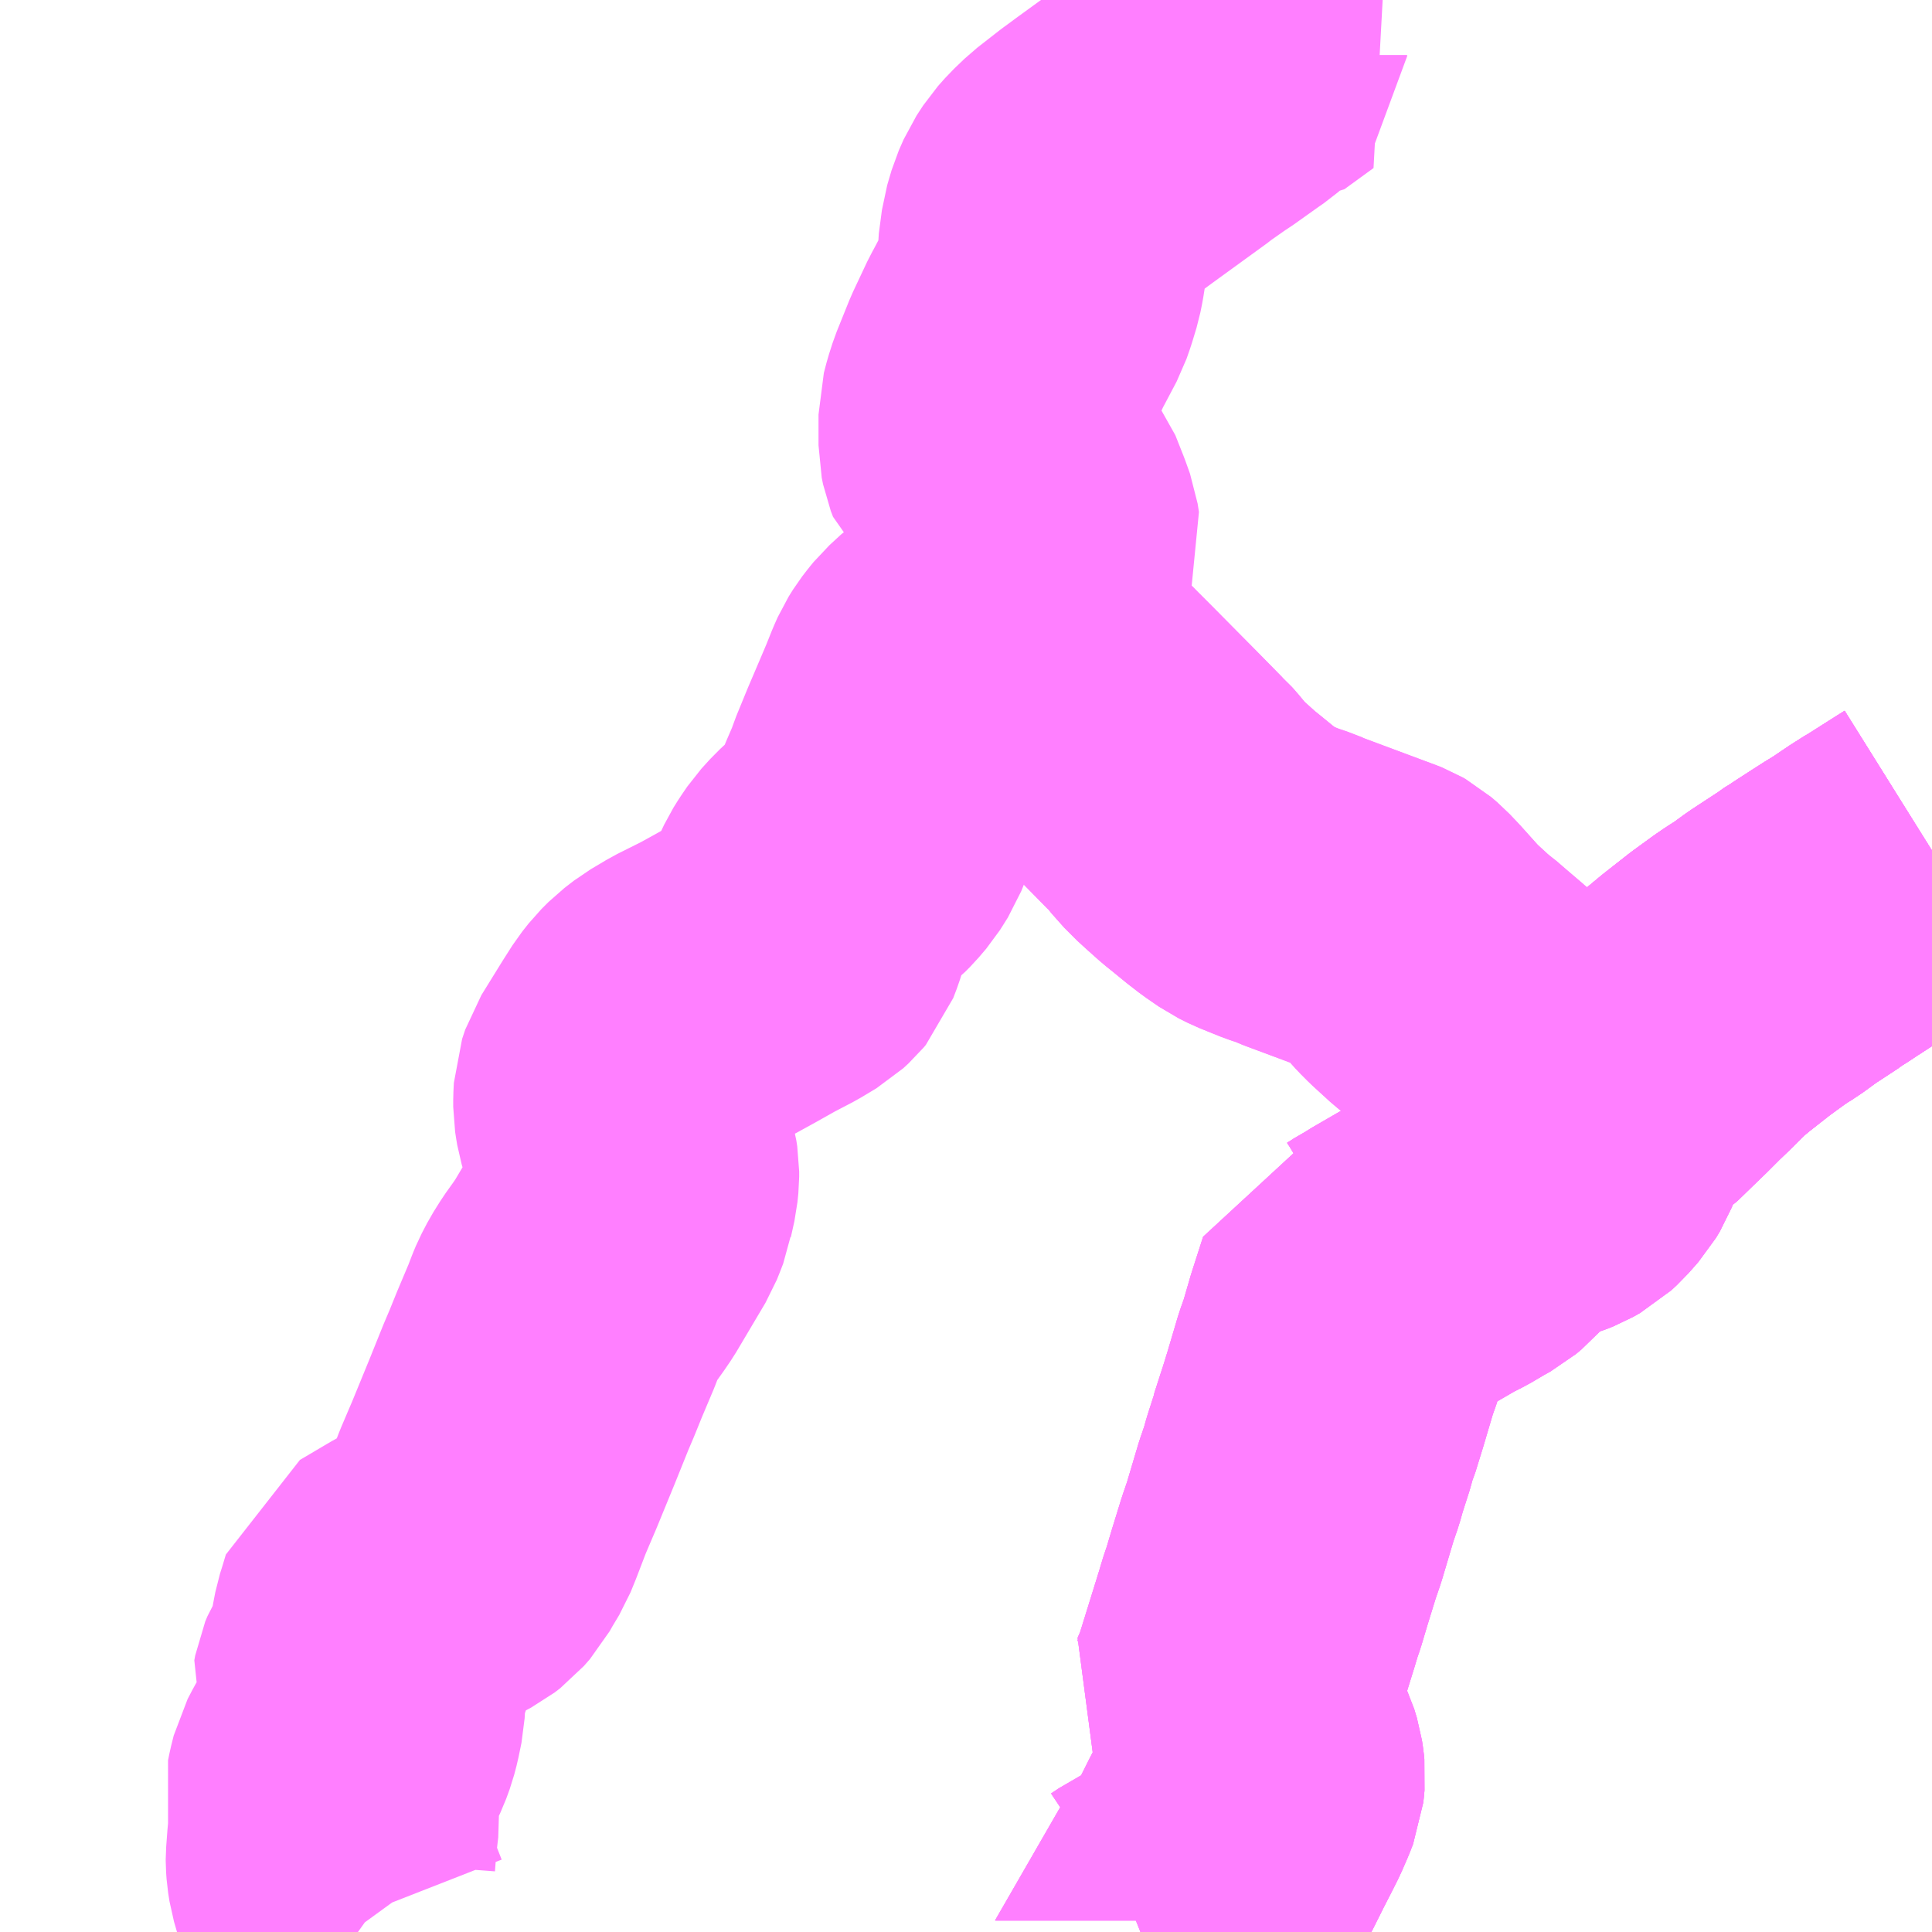 <?xml version="1.0" encoding="UTF-8"?>
<svg  xmlns="http://www.w3.org/2000/svg" xmlns:xlink="http://www.w3.org/1999/xlink" xmlns:go="http://purl.org/svgmap/profile" property="N07_001,N07_002,N07_003,N07_004,N07_005,N07_006,N07_007" viewBox="13302.246 -3392.578 4.395 4.395" go:dataArea="13302.24609375 -3392.578125 4.39453125 4.39453125" >
<globalCoordinateSystem srsName="http://purl.org/crs/84" transform="matrix(100.0,0.0,0.0,-100.0,0.0,0.0)" />
<defs>
 <g id="p0" >
  <circle cx="0.0" cy="0.0" r="3" stroke="green" stroke-width="0.75" vector-effect="non-scaling-stroke" />
 </g>
</defs>
<g fill="none" fill-rule="evenodd" stroke="#FF00FF" stroke-width="0.75" opacity="0.5" vector-effect="non-scaling-stroke" stroke-linejoin="bevel" >
<path content="1,せとうち周桑バス（株）,庄内線,2.0,2.0,2.0," xlink:title="1" d="M13304.514,-3391.14L13304.534,-3391.151"/>
<path content="1,せとうち周桑バス（株）,庄内線,2.0,2.0,2.0," xlink:title="1" d="M13304.534,-3391.151L13304.53,-3391.162L13304.514,-3391.196L13304.513,-3391.211L13304.514,-3391.221L13304.517,-3391.233L13304.525,-3391.25L13304.538,-3391.268L13304.576,-3391.312L13304.596,-3391.336L13304.603,-3391.355L13304.6,-3391.374L13304.59,-3391.402L13304.571,-3391.45L13304.534,-3391.499L13304.522,-3391.51L13304.491,-3391.537L13304.486,-3391.55L13304.483,-3391.565L13304.483,-3391.635L13304.489,-3391.658L13304.497,-3391.683L13304.526,-3391.755L13304.542,-3391.789L13304.558,-3391.823L13304.563,-3391.832L13304.591,-3391.885L13304.599,-3391.908L13304.609,-3391.941L13304.613,-3391.961L13304.617,-3391.986L13304.617,-3391.998L13304.624,-3392.051L13304.634,-3392.085L13304.645,-3392.11L13304.66,-3392.133L13304.676,-3392.151L13304.7,-3392.174L13304.75,-3392.213L13304.784,-3392.238L13304.908,-3392.328L13304.914,-3392.333L13304.961,-3392.366L13304.972,-3392.373L13305.031,-3392.415L13305.044,-3392.424L13305.066,-3392.443L13305.072,-3392.45L13305.072,-3392.453L13305.079,-3392.451L13305.084,-3392.451L13305.15,-3392.499L13305.063,-3392.578"/>
<path content="1,せとうち周桑バス（株）,庄内線,2.0,2.0,2.0," xlink:title="1" d="M13306.641,-3390.643L13306.625,-3390.633L13306.584,-3390.607L13306.551,-3390.586L13306.535,-3390.577L13306.528,-3390.572L13306.513,-3390.562L13306.482,-3390.541L13306.459,-3390.527L13306.434,-3390.511L13306.4,-3390.489L13306.382,-3390.477L13306.364,-3390.466L13306.358,-3390.461L13306.3,-3390.423L13306.263,-3390.396L13306.245,-3390.385L13306.226,-3390.372L13306.182,-3390.34L13306.126,-3390.296L13306.096,-3390.271L13306.089,-3390.264L13306.072,-3390.247L13306.056,-3390.231L13306.033,-3390.209L13306.001,-3390.177L13305.976,-3390.153L13305.937,-3390.115L13305.931,-3390.111L13305.924,-3390.107L13305.907,-3390.089L13305.877,-3390.054L13305.816,-3390.105L13305.737,-3390.171L13305.671,-3390.226L13305.667,-3390.229L13305.652,-3390.242L13305.627,-3390.263L13305.608,-3390.278L13305.604,-3390.282L13305.563,-3390.317L13305.541,-3390.336L13305.534,-3390.341L13305.514,-3390.358L13305.51,-3390.362L13305.486,-3390.384L13305.471,-3390.399L13305.427,-3390.448L13305.408,-3390.468L13305.394,-3390.48L13305.387,-3390.484L13305.382,-3390.486L13305.213,-3390.549L13305.208,-3390.551L13305.192,-3390.558L13305.162,-3390.568L13305.115,-3390.587L13305.095,-3390.597L13305.066,-3390.617L13305.044,-3390.634L13305.011,-3390.661L13304.996,-3390.673L13304.968,-3390.698L13304.962,-3390.703L13304.941,-3390.724L13304.932,-3390.733L13304.917,-3390.752L13304.903,-3390.768L13304.896,-3390.774L13304.84,-3390.831L13304.737,-3390.935L13304.705,-3390.967L13304.61,-3391.063L13304.579,-3391.096L13304.534,-3391.151"/>
<path content="1,せとうち周桑バス（株）,明河線,15.0,15.0,15.0," xlink:title="1" d="M13304.84,-3388.184L13304.845,-3388.186L13304.863,-3388.198L13304.885,-3388.209L13304.885,-3388.21L13304.935,-3388.239L13304.972,-3388.259L13304.981,-3388.265L13304.986,-3388.27L13304.991,-3388.278L13305.001,-3388.298L13305.021,-3388.335L13305.034,-3388.358L13305.059,-3388.408L13305.08,-3388.449L13305.091,-3388.471L13305.104,-3388.501L13305.111,-3388.519L13305.112,-3388.528L13305.113,-3388.539L13305.112,-3388.549L13305.11,-3388.562L13305.104,-3388.582L13305.091,-3388.609L13305.078,-3388.631L13305.053,-3388.687L13305.041,-3388.702L13305.055,-3388.734L13305.105,-3388.895L13305.114,-3388.925L13305.12,-3388.942L13305.134,-3388.989L13305.155,-3389.057L13305.167,-3389.092L13305.195,-3389.186L13305.207,-3389.221L13305.214,-3389.246L13305.232,-3389.302L13305.237,-3389.323L13305.244,-3389.34L13305.261,-3389.395L13305.285,-3389.476L13305.296,-3389.507L13305.314,-3389.569L13305.34,-3389.65L13305.357,-3389.654L13305.367,-3389.657L13305.382,-3389.666L13305.397,-3389.676L13305.409,-3389.682L13305.418,-3389.688L13305.513,-3389.743L13305.539,-3389.756L13305.573,-3389.776L13305.591,-3389.786L13305.603,-3389.796L13305.611,-3389.805L13305.622,-3389.817L13305.631,-3389.828L13305.643,-3389.843L13305.653,-3389.851L13305.675,-3389.864L13305.706,-3389.881L13305.739,-3389.895L13305.743,-3389.897L13305.762,-3389.903L13305.777,-3389.909L13305.793,-3389.918L13305.806,-3389.93L13305.828,-3389.955L13305.837,-3389.97L13305.855,-3390.015L13305.866,-3390.039L13305.877,-3390.054L13305.907,-3390.089L13305.924,-3390.107L13305.931,-3390.111L13305.937,-3390.115L13305.976,-3390.153L13306.001,-3390.177L13306.033,-3390.209L13306.056,-3390.231L13306.072,-3390.247L13306.089,-3390.264L13306.096,-3390.271L13306.126,-3390.296L13306.182,-3390.34L13306.226,-3390.372L13306.245,-3390.385L13306.263,-3390.396L13306.3,-3390.423L13306.358,-3390.461L13306.364,-3390.466L13306.382,-3390.477L13306.4,-3390.489L13306.434,-3390.511L13306.459,-3390.527L13306.482,-3390.541L13306.513,-3390.562L13306.528,-3390.572L13306.535,-3390.577L13306.551,-3390.586L13306.584,-3390.607L13306.625,-3390.633L13306.641,-3390.643"/>
<path content="1,せとうち周桑バス（株）,東予港～湯谷口線,15.0,15.0,15.0," xlink:title="1" d="M13304.84,-3388.184L13304.845,-3388.186L13304.863,-3388.198L13304.885,-3388.209L13304.885,-3388.21L13304.935,-3388.239L13304.972,-3388.259L13304.981,-3388.265L13304.986,-3388.27L13304.991,-3388.278L13305.001,-3388.298L13305.021,-3388.335L13305.034,-3388.358L13305.059,-3388.408L13305.08,-3388.449L13305.091,-3388.471L13305.104,-3388.501L13305.111,-3388.519L13305.112,-3388.528L13305.113,-3388.539L13305.112,-3388.549L13305.11,-3388.562L13305.104,-3388.582L13305.091,-3388.609L13305.078,-3388.631L13305.053,-3388.687L13305.041,-3388.702L13305.055,-3388.734L13305.105,-3388.895L13305.114,-3388.925L13305.12,-3388.942L13305.134,-3388.989L13305.155,-3389.057L13305.167,-3389.092L13305.195,-3389.186L13305.207,-3389.221L13305.214,-3389.246L13305.232,-3389.302L13305.237,-3389.323L13305.244,-3389.34L13305.261,-3389.395L13305.285,-3389.476L13305.296,-3389.507L13305.314,-3389.569L13305.34,-3389.65L13305.357,-3389.654L13305.367,-3389.657L13305.382,-3389.666L13305.397,-3389.676L13305.409,-3389.682L13305.418,-3389.688L13305.513,-3389.743L13305.539,-3389.756L13305.573,-3389.776L13305.591,-3389.786L13305.603,-3389.796L13305.611,-3389.805L13305.622,-3389.817L13305.631,-3389.828L13305.643,-3389.843L13305.653,-3389.851L13305.675,-3389.864L13305.706,-3389.881L13305.739,-3389.895L13305.743,-3389.897L13305.762,-3389.903L13305.777,-3389.909L13305.793,-3389.918L13305.806,-3389.93L13305.828,-3389.955L13305.837,-3389.97L13305.855,-3390.015L13305.866,-3390.039L13305.877,-3390.054L13305.907,-3390.089L13305.924,-3390.107L13305.931,-3390.111L13305.937,-3390.115L13305.976,-3390.153L13306.001,-3390.177L13306.033,-3390.209L13306.056,-3390.231L13306.072,-3390.247L13306.089,-3390.264L13306.096,-3390.271L13306.126,-3390.296L13306.182,-3390.34L13306.226,-3390.372L13306.245,-3390.385L13306.263,-3390.396L13306.3,-3390.423L13306.358,-3390.461L13306.364,-3390.466L13306.382,-3390.477L13306.4,-3390.489L13306.434,-3390.511L13306.459,-3390.527L13306.482,-3390.541L13306.513,-3390.562L13306.528,-3390.572L13306.535,-3390.577L13306.551,-3390.586L13306.584,-3390.607L13306.625,-3390.633L13306.641,-3390.643"/>
<path content="1,せとうち周桑バス（株）,楠窪線,15.0,15.0,15.0," xlink:title="1" d="M13306.641,-3390.643L13306.625,-3390.633L13306.584,-3390.607L13306.551,-3390.586L13306.535,-3390.577L13306.528,-3390.572L13306.513,-3390.562L13306.482,-3390.541L13306.459,-3390.527L13306.434,-3390.511L13306.4,-3390.489L13306.382,-3390.477L13306.364,-3390.466L13306.358,-3390.461L13306.3,-3390.423L13306.263,-3390.396L13306.245,-3390.385L13306.226,-3390.372L13306.182,-3390.34L13306.126,-3390.296L13306.096,-3390.271L13306.089,-3390.264L13306.072,-3390.247L13306.056,-3390.231L13306.033,-3390.209L13306.001,-3390.177L13305.976,-3390.153L13305.937,-3390.115L13305.931,-3390.111L13305.924,-3390.107L13305.907,-3390.089L13305.877,-3390.054L13305.866,-3390.039L13305.855,-3390.015L13305.837,-3389.97L13305.828,-3389.955L13305.806,-3389.93L13305.793,-3389.918L13305.777,-3389.909L13305.762,-3389.903L13305.743,-3389.897L13305.739,-3389.895L13305.706,-3389.881L13305.675,-3389.864L13305.653,-3389.851L13305.643,-3389.843L13305.631,-3389.828L13305.622,-3389.817L13305.611,-3389.805L13305.603,-3389.796L13305.591,-3389.786L13305.573,-3389.776L13305.539,-3389.756L13305.513,-3389.743L13305.418,-3389.688L13305.409,-3389.682L13305.397,-3389.676L13305.382,-3389.666L13305.367,-3389.657L13305.357,-3389.654L13305.34,-3389.65L13305.314,-3389.569L13305.296,-3389.507L13305.285,-3389.476L13305.261,-3389.395L13305.244,-3389.34L13305.237,-3389.323L13305.232,-3389.302L13305.214,-3389.246L13305.207,-3389.221L13305.195,-3389.186L13305.167,-3389.092L13305.155,-3389.057L13305.134,-3388.989L13305.12,-3388.942L13305.114,-3388.925L13305.105,-3388.895L13305.055,-3388.734L13305.041,-3388.702L13305.053,-3388.687L13305.078,-3388.631L13305.091,-3388.609L13305.104,-3388.582L13305.11,-3388.562L13305.112,-3388.549L13305.113,-3388.539L13305.112,-3388.528L13305.111,-3388.519L13305.104,-3388.501L13305.091,-3388.471L13305.08,-3388.449L13305.059,-3388.408L13305.034,-3388.358L13305.021,-3388.335L13305.001,-3388.298L13304.991,-3388.278L13304.986,-3388.27L13304.981,-3388.265L13304.972,-3388.259L13304.935,-3388.239L13304.885,-3388.21L13304.885,-3388.209L13304.863,-3388.198L13304.845,-3388.186L13304.84,-3388.184"/>
<path content="1,せとうち周桑バス（株）,田滝線,4.0,4.0,4.0," xlink:title="1" d="M13306.641,-3390.643L13306.625,-3390.633L13306.584,-3390.607L13306.551,-3390.586L13306.535,-3390.577L13306.528,-3390.572L13306.513,-3390.562L13306.482,-3390.541L13306.459,-3390.527L13306.434,-3390.511L13306.4,-3390.489L13306.382,-3390.477L13306.364,-3390.466L13306.358,-3390.461L13306.3,-3390.423L13306.263,-3390.396L13306.245,-3390.385L13306.226,-3390.372L13306.182,-3390.34L13306.126,-3390.296L13306.096,-3390.271L13306.089,-3390.264L13306.072,-3390.247L13306.056,-3390.231L13306.033,-3390.209L13306.001,-3390.177L13305.976,-3390.153L13305.937,-3390.115L13305.931,-3390.111L13305.924,-3390.107L13305.907,-3390.089L13305.877,-3390.054L13305.816,-3390.105L13305.737,-3390.171L13305.671,-3390.226L13305.667,-3390.229L13305.652,-3390.242L13305.627,-3390.263L13305.608,-3390.278L13305.604,-3390.282L13305.563,-3390.317L13305.541,-3390.336L13305.534,-3390.341L13305.514,-3390.358L13305.51,-3390.362L13305.486,-3390.384L13305.471,-3390.399L13305.427,-3390.448L13305.408,-3390.468L13305.394,-3390.48L13305.387,-3390.484L13305.382,-3390.486L13305.213,-3390.549L13305.208,-3390.551L13305.192,-3390.558L13305.162,-3390.568L13305.115,-3390.587L13305.095,-3390.597L13305.066,-3390.617L13305.044,-3390.634L13305.011,-3390.661L13304.996,-3390.673L13304.968,-3390.698L13304.962,-3390.703L13304.941,-3390.724L13304.932,-3390.733L13304.917,-3390.752L13304.903,-3390.768L13304.896,-3390.774L13304.84,-3390.831L13304.737,-3390.935L13304.705,-3390.967L13304.61,-3391.063L13304.579,-3391.096L13304.534,-3391.151L13304.514,-3391.14L13304.425,-3391.095L13304.413,-3391.086L13304.387,-3391.062L13304.378,-3391.051L13304.368,-3391.038L13304.358,-3391.022L13304.35,-3391.004L13304.336,-3390.969L13304.322,-3390.936L13304.293,-3390.868L13304.268,-3390.807L13304.262,-3390.789L13304.243,-3390.745L13304.221,-3390.69L13304.211,-3390.674L13304.204,-3390.663L13304.187,-3390.643L13304.176,-3390.632L13304.166,-3390.624L13304.139,-3390.599L13304.119,-3390.577L13304.106,-3390.558L13304.096,-3390.542L13304.088,-3390.525L13304.08,-3390.497L13304.078,-3390.481L13304.072,-3390.462L13304.064,-3390.441L13304.059,-3390.435L13304.047,-3390.424L13304.012,-3390.403L13303.966,-3390.379L13303.918,-3390.352L13303.878,-3390.33L13303.846,-3390.314L13303.818,-3390.3L13303.803,-3390.291L13303.781,-3390.278L13303.759,-3390.261L13303.743,-3390.245L13303.728,-3390.226L13303.707,-3390.193L13303.66,-3390.117L13303.658,-3390.111L13303.653,-3390.096L13303.652,-3390.076L13303.652,-3390.06L13303.654,-3390.047L13303.656,-3390.035L13303.669,-3389.991L13303.679,-3389.956L13303.687,-3389.926L13303.689,-3389.913L13303.689,-3389.901L13303.687,-3389.881L13303.679,-3389.845L13303.678,-3389.839L13303.671,-3389.821L13303.665,-3389.806L13303.598,-3389.693L13303.585,-3389.674L13303.565,-3389.646L13303.55,-3389.622L13303.538,-3389.599L13303.533,-3389.587L13303.523,-3389.561L13303.496,-3389.497L13303.479,-3389.455L13303.465,-3389.422L13303.434,-3389.345L13303.393,-3389.245L13303.384,-3389.224L13303.367,-3389.184L13303.344,-3389.124L13303.333,-3389.097L13303.315,-3389.067L13303.306,-3389.051L13303.292,-3389.035L13303.279,-3389.025L13303.26,-3389.015L13303.185,-3388.973L13303.119,-3388.934L13303.11,-3388.904L13303.104,-3388.885L13303.099,-3388.859L13303.093,-3388.825L13303.088,-3388.804L13303.08,-3388.787L13303.072,-3388.77L13303.064,-3388.757L13303.059,-3388.745L13303.057,-3388.734L13303.064,-3388.717L13303.066,-3388.708L13303.065,-3388.689L13303.058,-3388.655L13303.053,-3388.636L13303.045,-3388.614L13303.035,-3388.593L13303.016,-3388.56L13303.005,-3388.539L13302.999,-3388.515L13302.996,-3388.5L13302.999,-3388.485L13303.003,-3388.474L13303.006,-3388.46L13303.007,-3388.442L13303.005,-3388.425L13303.001,-3388.389L13302.998,-3388.349L13302.998,-3388.344L13302.999,-3388.33L13303.002,-3388.311L13303.011,-3388.28L13303.038,-3388.211L13303.054,-3388.189L13303.061,-3388.184"/>
</g>
</svg>
